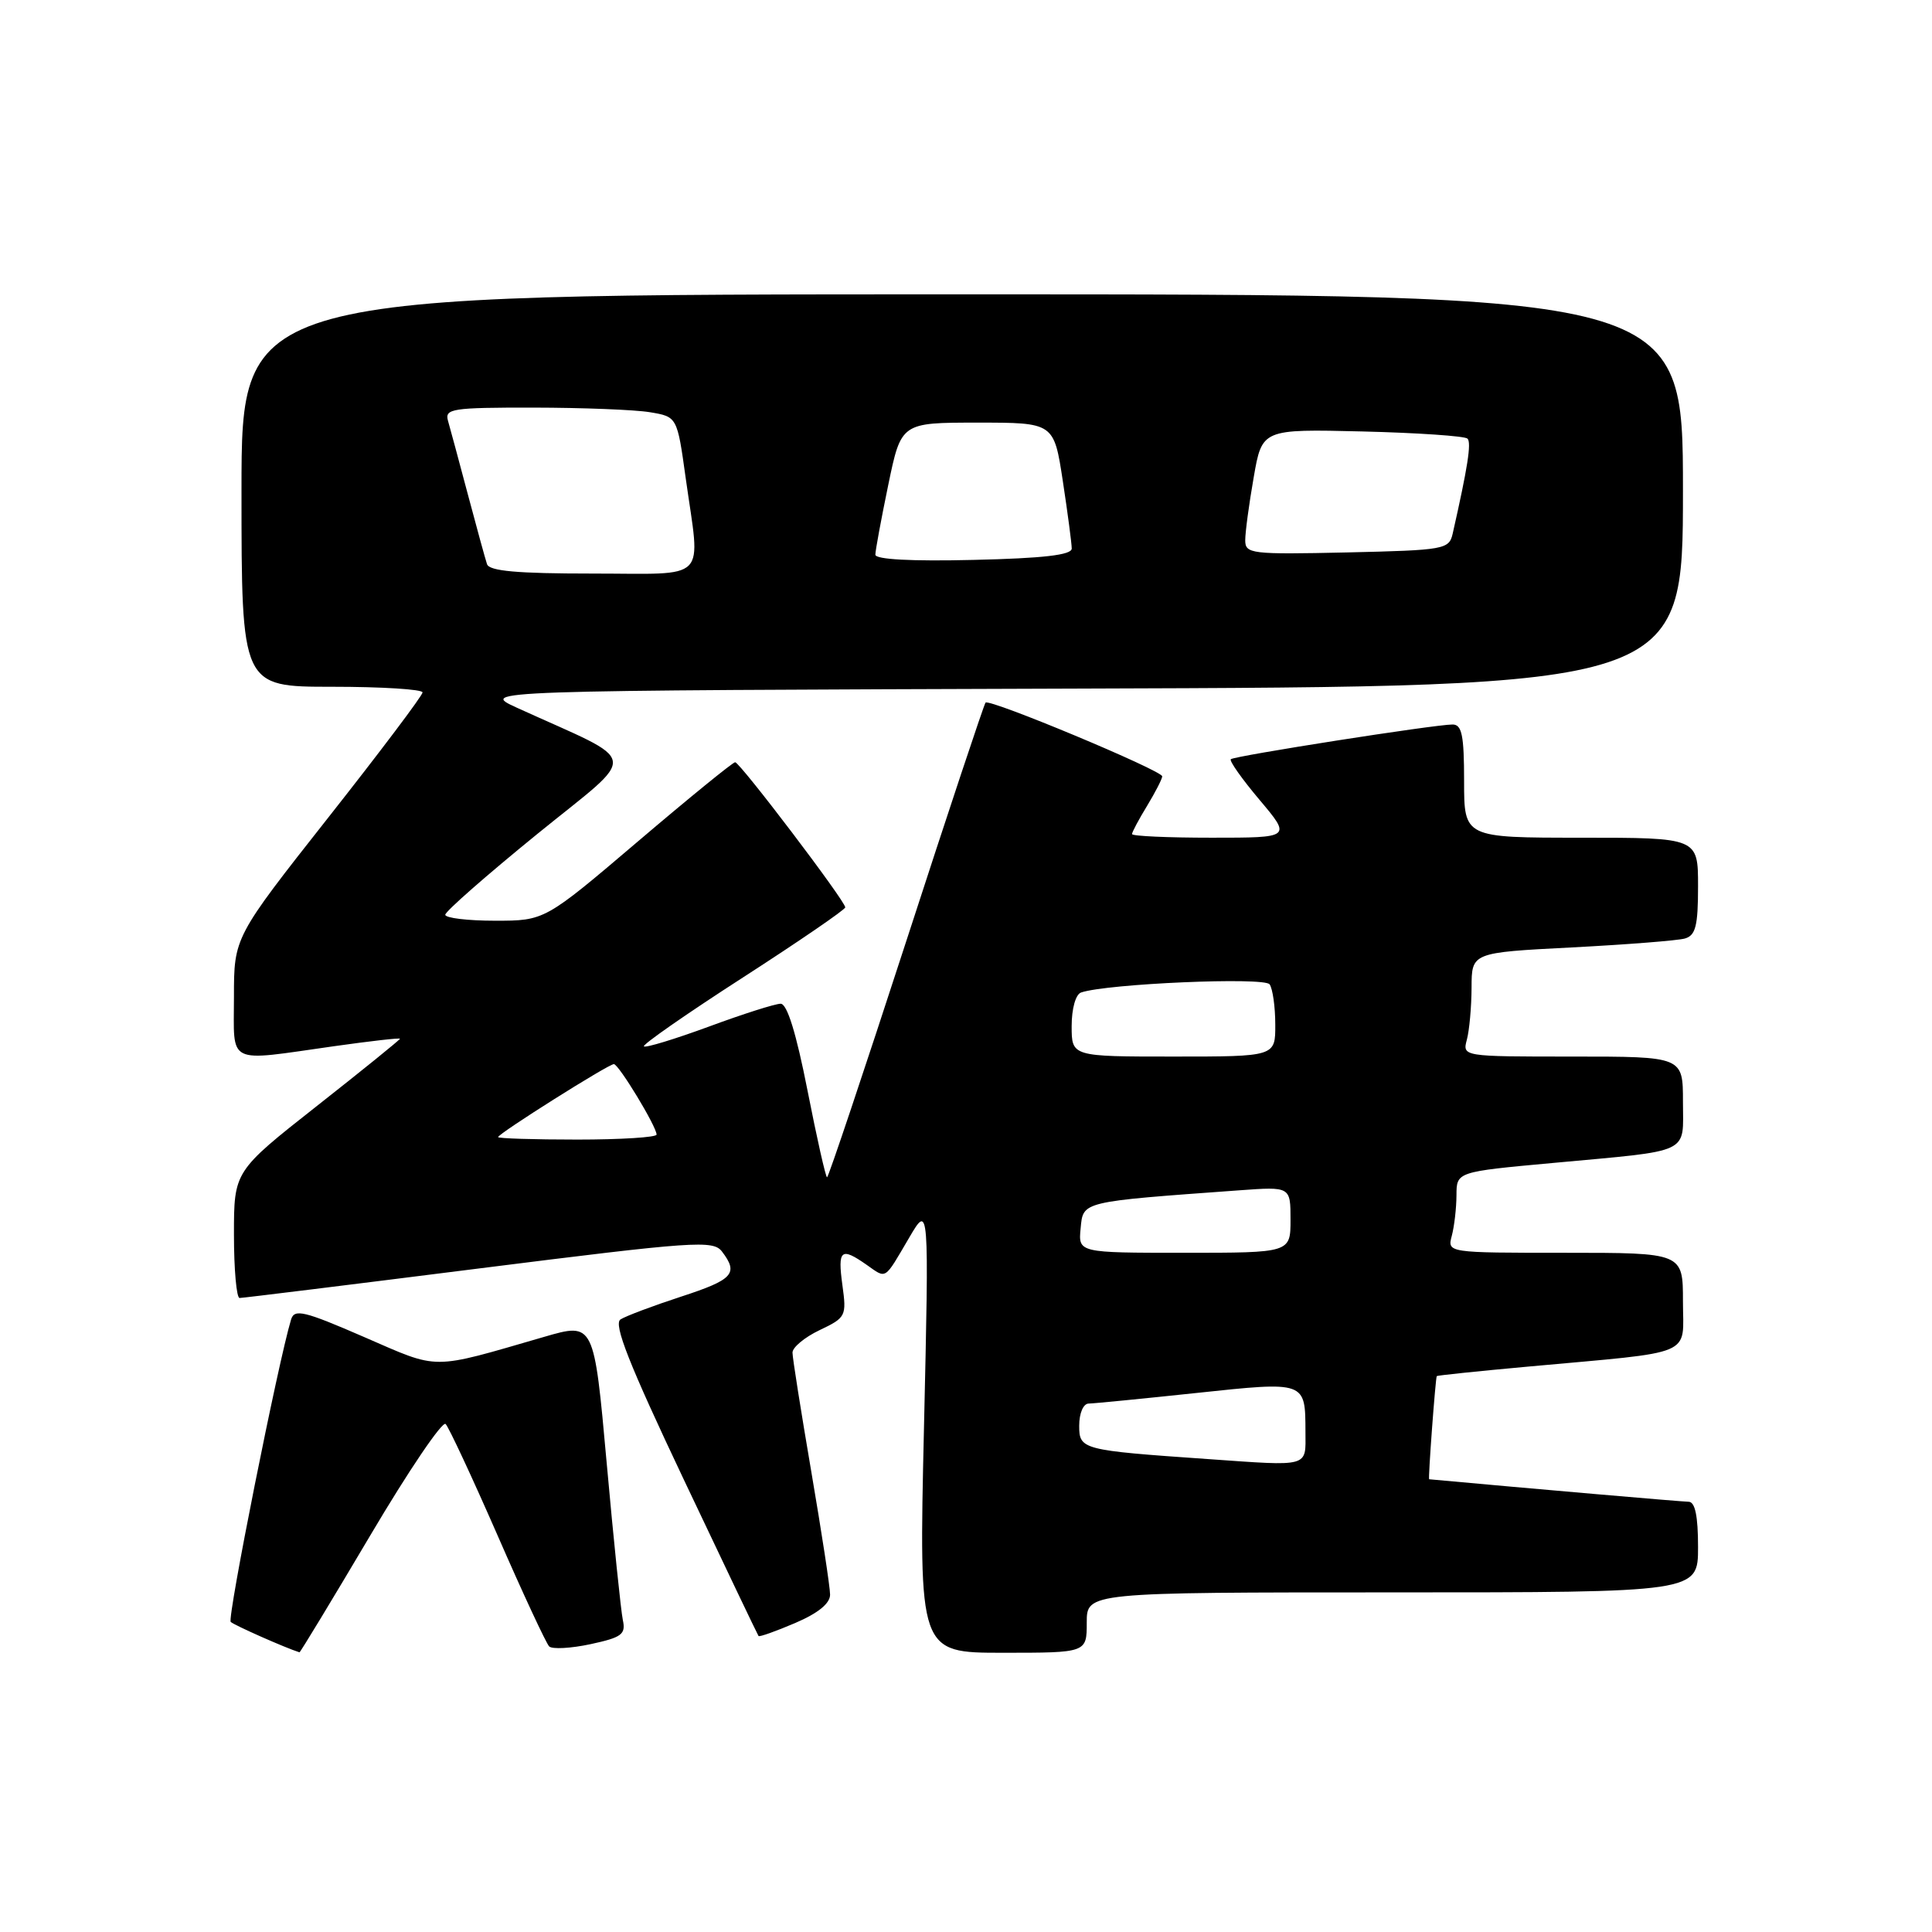 <?xml version="1.0" encoding="UTF-8" standalone="no"?>
<!DOCTYPE svg PUBLIC "-//W3C//DTD SVG 1.1//EN" "http://www.w3.org/Graphics/SVG/1.1/DTD/svg11.dtd" >
<svg xmlns="http://www.w3.org/2000/svg" xmlns:xlink="http://www.w3.org/1999/xlink" version="1.1" viewBox="0 0 256 256">
 <g >
 <path fill="currentColor"
d=" M 49.07 203.44 C 54.13 194.88 58.63 188.24 59.05 188.69 C 59.48 189.14 62.58 195.79 65.94 203.47 C 69.29 211.15 72.37 217.76 72.77 218.16 C 73.17 218.55 75.64 218.42 78.25 217.86 C 82.38 216.97 82.94 216.56 82.53 214.67 C 82.28 213.48 81.31 204.11 80.39 193.86 C 78.71 175.22 78.71 175.22 72.11 177.14 C 56.88 181.55 58.36 181.55 48.24 177.16 C 40.28 173.70 39.01 173.40 38.57 174.84 C 36.86 180.47 30.09 214.42 30.57 214.91 C 31.01 215.34 37.82 218.36 39.68 218.94 C 39.78 218.97 44.00 212.00 49.07 203.44 Z  M 144.00 215.00 C 144.00 211.00 144.00 211.00 184.50 211.00 C 225.00 211.00 225.00 211.00 225.00 205.00 C 225.00 200.87 224.61 199.00 223.75 198.99 C 222.83 198.98 203.32 197.29 189.37 196.01 C 189.21 196.00 190.21 182.58 190.38 182.34 C 190.45 182.25 195.90 181.68 202.50 181.08 C 224.93 179.03 223.00 179.85 223.00 172.44 C 223.00 166.00 223.00 166.00 207.38 166.00 C 191.77 166.00 191.77 166.00 192.37 163.75 C 192.70 162.51 192.98 160.10 192.99 158.38 C 193.00 155.27 193.00 155.27 205.75 154.10 C 224.36 152.38 223.00 153.02 223.00 145.98 C 223.00 140.00 223.00 140.00 208.38 140.00 C 193.77 140.00 193.77 140.00 194.37 137.75 C 194.70 136.51 194.98 133.41 194.99 130.86 C 195.00 126.22 195.00 126.22 208.25 125.54 C 215.54 125.16 222.29 124.63 223.25 124.36 C 224.68 123.95 225.00 122.70 225.00 117.43 C 225.00 111.00 225.00 111.00 209.50 111.00 C 194.00 111.00 194.00 111.00 194.00 103.50 C 194.00 97.43 193.71 96.00 192.47 96.00 C 190.11 96.00 163.56 100.16 163.09 100.60 C 162.86 100.81 164.58 103.24 166.90 105.99 C 171.12 111.00 171.12 111.00 160.56 111.00 C 154.75 111.00 150.00 110.79 150.00 110.52 C 150.00 110.26 150.90 108.57 152.00 106.77 C 153.09 104.97 153.99 103.22 154.00 102.87 C 154.00 102.10 131.11 92.54 130.59 93.10 C 130.39 93.32 125.65 107.56 120.07 124.75 C 114.48 141.94 109.77 156.00 109.59 156.00 C 109.41 156.00 108.24 150.82 107.00 144.50 C 105.50 136.88 104.30 133.00 103.44 133.00 C 102.72 133.00 98.44 134.36 93.93 136.03 C 89.41 137.69 85.54 138.87 85.32 138.65 C 85.09 138.43 91.01 134.31 98.46 129.51 C 105.90 124.71 112.00 120.53 112.00 120.23 C 112.00 119.39 98.04 101.00 97.41 101.00 C 97.11 101.00 91.31 105.72 84.52 111.50 C 72.18 122.00 72.18 122.00 65.59 122.00 C 61.97 122.00 59.00 121.64 59.00 121.21 C 59.00 120.77 64.49 115.96 71.19 110.51 C 84.82 99.43 85.13 101.36 68.52 93.79 C 63.50 91.50 63.50 91.50 143.25 91.24 C 223.00 90.99 223.00 90.99 223.00 64.99 C 223.00 39.00 223.00 39.00 127.50 39.00 C 32.00 39.00 32.00 39.00 32.00 65.00 C 32.00 91.00 32.00 91.00 44.00 91.00 C 50.60 91.00 56.00 91.34 55.99 91.75 C 55.99 92.16 50.36 99.63 43.49 108.34 C 31.00 124.19 31.00 124.19 31.00 132.09 C 31.00 141.25 29.83 140.67 44.25 138.63 C 49.06 137.95 53.00 137.50 53.00 137.64 C 53.00 137.77 48.05 141.78 42.00 146.54 C 31.00 155.20 31.00 155.20 31.00 163.60 C 31.00 168.22 31.34 172.00 31.75 171.99 C 32.16 171.99 46.43 170.23 63.45 168.08 C 92.11 164.47 94.50 164.30 95.67 165.84 C 97.89 168.75 97.15 169.56 90.25 171.81 C 86.54 173.02 82.93 174.38 82.22 174.83 C 81.26 175.45 83.33 180.70 90.62 196.08 C 95.94 207.31 100.39 216.62 100.51 216.78 C 100.62 216.93 102.81 216.15 105.36 215.06 C 108.42 213.75 110.00 212.46 109.99 211.29 C 109.99 210.30 108.86 202.97 107.50 195.00 C 106.14 187.03 105.01 179.93 105.01 179.23 C 105.00 178.54 106.62 177.19 108.60 176.25 C 112.09 174.59 112.19 174.39 111.62 170.27 C 110.98 165.58 111.43 165.21 114.84 167.60 C 117.51 169.47 117.11 169.72 120.47 164.00 C 123.11 159.50 123.11 159.50 122.43 189.25 C 121.75 219.00 121.75 219.00 132.88 219.00 C 144.00 219.00 144.00 219.00 144.00 215.00 Z  M 160.00 193.33 C 143.34 192.17 143.00 192.08 143.00 188.92 C 143.00 187.26 143.54 185.99 144.25 185.98 C 144.94 185.97 151.35 185.34 158.50 184.58 C 173.08 183.03 172.96 182.99 172.98 189.75 C 173.00 194.47 173.65 194.29 160.00 193.33 Z  M 143.19 162.75 C 143.53 159.16 143.17 159.25 164.25 157.72 C 171.00 157.23 171.00 157.23 171.00 161.62 C 171.00 166.00 171.00 166.00 156.94 166.00 C 142.87 166.00 142.87 166.00 143.19 162.75 Z  M 66.00 150.67 C 66.00 150.22 80.62 141.00 81.34 141.00 C 81.98 141.00 87.00 149.28 87.00 150.34 C 87.00 150.70 82.28 151.00 76.50 151.00 C 70.72 151.00 66.00 150.85 66.00 150.67 Z  M 142.00 135.97 C 142.00 133.64 142.53 131.76 143.25 131.51 C 146.70 130.34 167.55 129.44 168.23 130.43 C 168.64 131.02 168.98 133.41 168.98 135.75 C 169.00 140.00 169.00 140.00 155.50 140.00 C 142.00 140.00 142.00 140.00 142.00 135.97 Z  M 64.53 74.75 C 64.30 74.06 63.16 69.90 61.99 65.50 C 60.82 61.10 59.64 56.71 59.36 55.75 C 58.91 54.15 59.90 54.00 70.68 54.01 C 77.18 54.02 84.13 54.29 86.11 54.62 C 89.73 55.22 89.73 55.22 90.86 63.36 C 92.82 77.33 94.12 76.00 78.47 76.00 C 68.53 76.00 64.83 75.67 64.53 74.75 Z  M 115.99 73.50 C 115.99 72.95 116.76 68.79 117.70 64.25 C 119.41 56.00 119.41 56.00 129.53 56.00 C 139.65 56.00 139.65 56.00 140.83 63.75 C 141.48 68.01 142.01 72.04 142.01 72.69 C 142.00 73.54 138.23 73.98 129.00 74.19 C 120.79 74.39 116.00 74.13 115.99 73.50 Z  M 165.00 71.58 C 165.00 70.53 165.50 66.78 166.12 63.26 C 167.23 56.85 167.23 56.85 180.54 57.17 C 187.85 57.35 194.12 57.78 194.45 58.12 C 194.99 58.65 194.48 61.92 192.49 70.70 C 192.01 72.80 191.45 72.90 178.49 73.20 C 165.75 73.48 165.00 73.39 165.00 71.58 Z "/>
</g>
</svg>